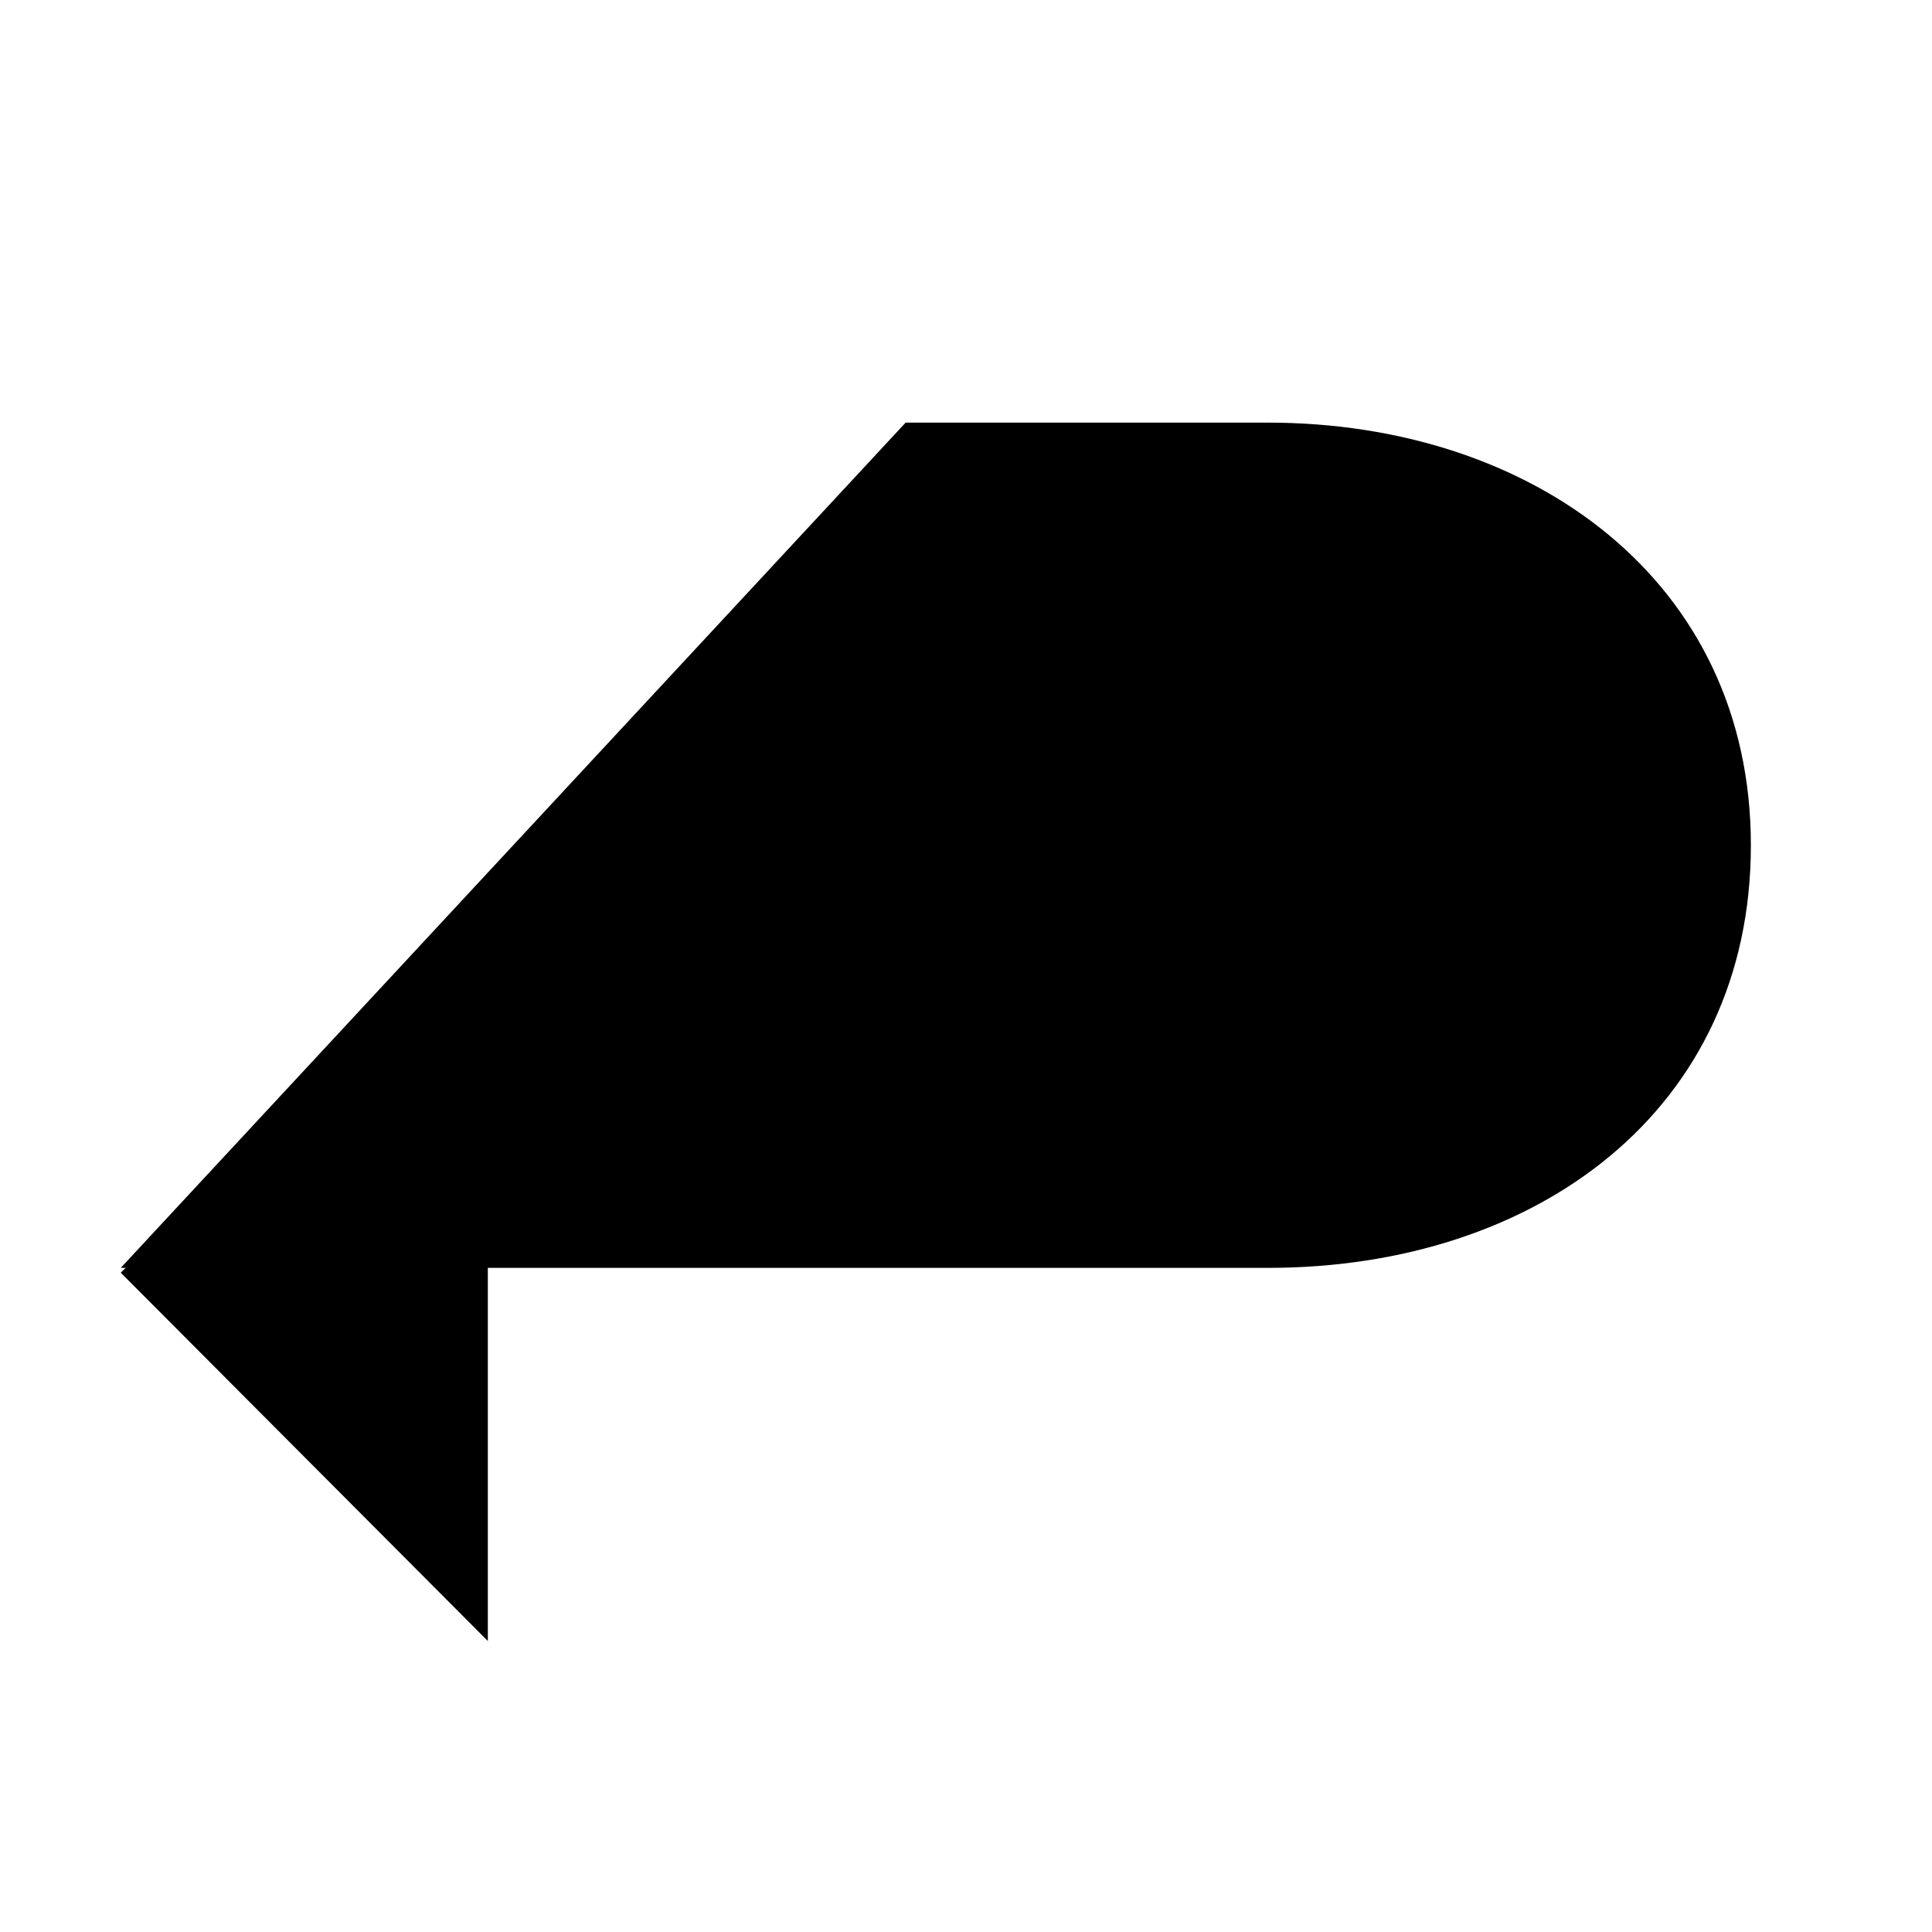 <svg class="oui-icon" data-name="go-back" xmlns="http://www.w3.org/2000/svg" viewBox="0 0 16 16">
  <path d="M7.5,3.5h3c2.19,0,4,1.31,4,3.5s-1.77,3.5-4,3.5H1" />
  <polyline points="4.04 13.59 1 10.54 4.04 7.5" /></svg>